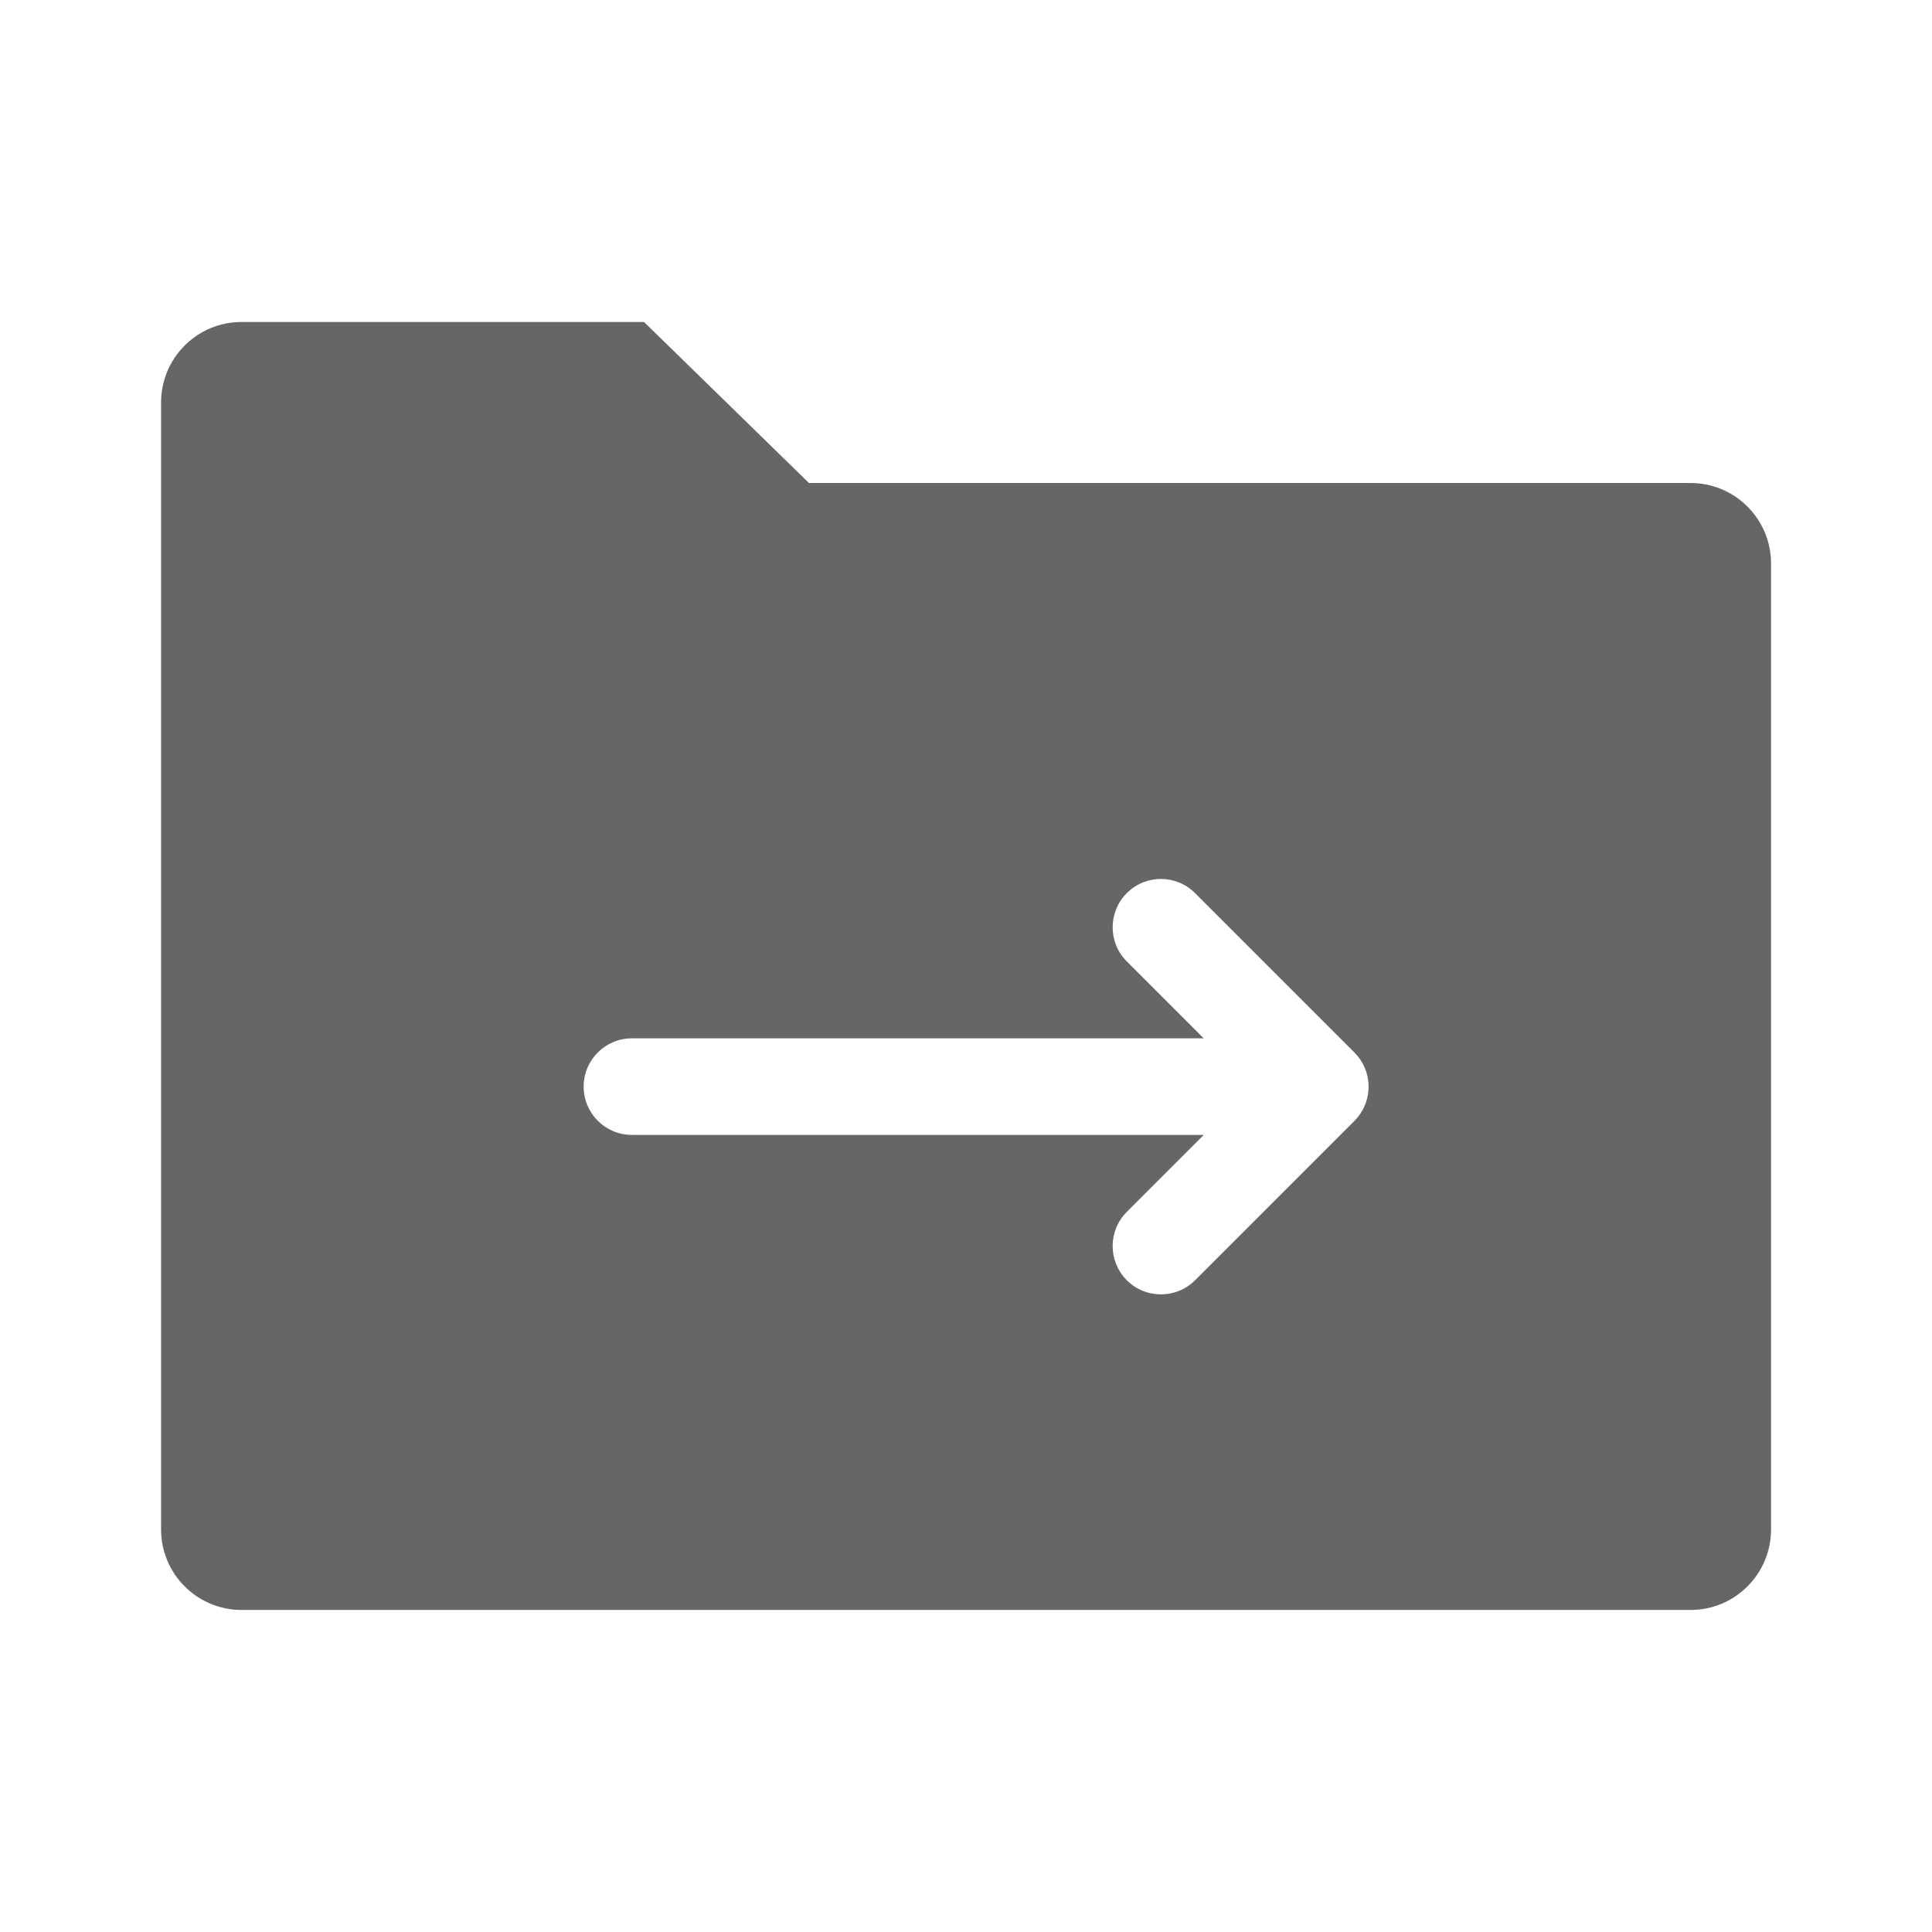 <!-- Generated by IcoMoon.io -->
<svg version="1.1" xmlns="http://www.w3.org/2000/svg" width="32" height="32" viewBox="0 0 32 32">
<title>wedrive_icon_multi_move</title>
<path fill="#666" d="M4 5.333h6.667l2.732 2.667h14.602c0.736 0 1.333 0.597 1.333 1.333v16c0 0.736-0.597 1.333-1.333 1.333h-24c-0.736 0-1.333-0.597-1.333-1.333v-18.667c0-0.736 0.597-1.333 1.333-1.333zM18.663 21.205c0.312 0.312 0.819 0.312 1.131 0l2.64-2.64c0.019-0.020 0.038-0.040 0.055-0.061 0.256-0.314 0.238-0.778-0.055-1.071l-2.64-2.64c-0.312-0.313-0.819-0.313-1.131 0s-0.312 0.819 0 1.131l1.274 1.274h-9.47c-0.442 0-0.8 0.358-0.8 0.8s0.358 0.8 0.8 0.8h9.471l-1.275 1.275c-0.312 0.312-0.312 0.819 0 1.131z"></path>
</svg>
